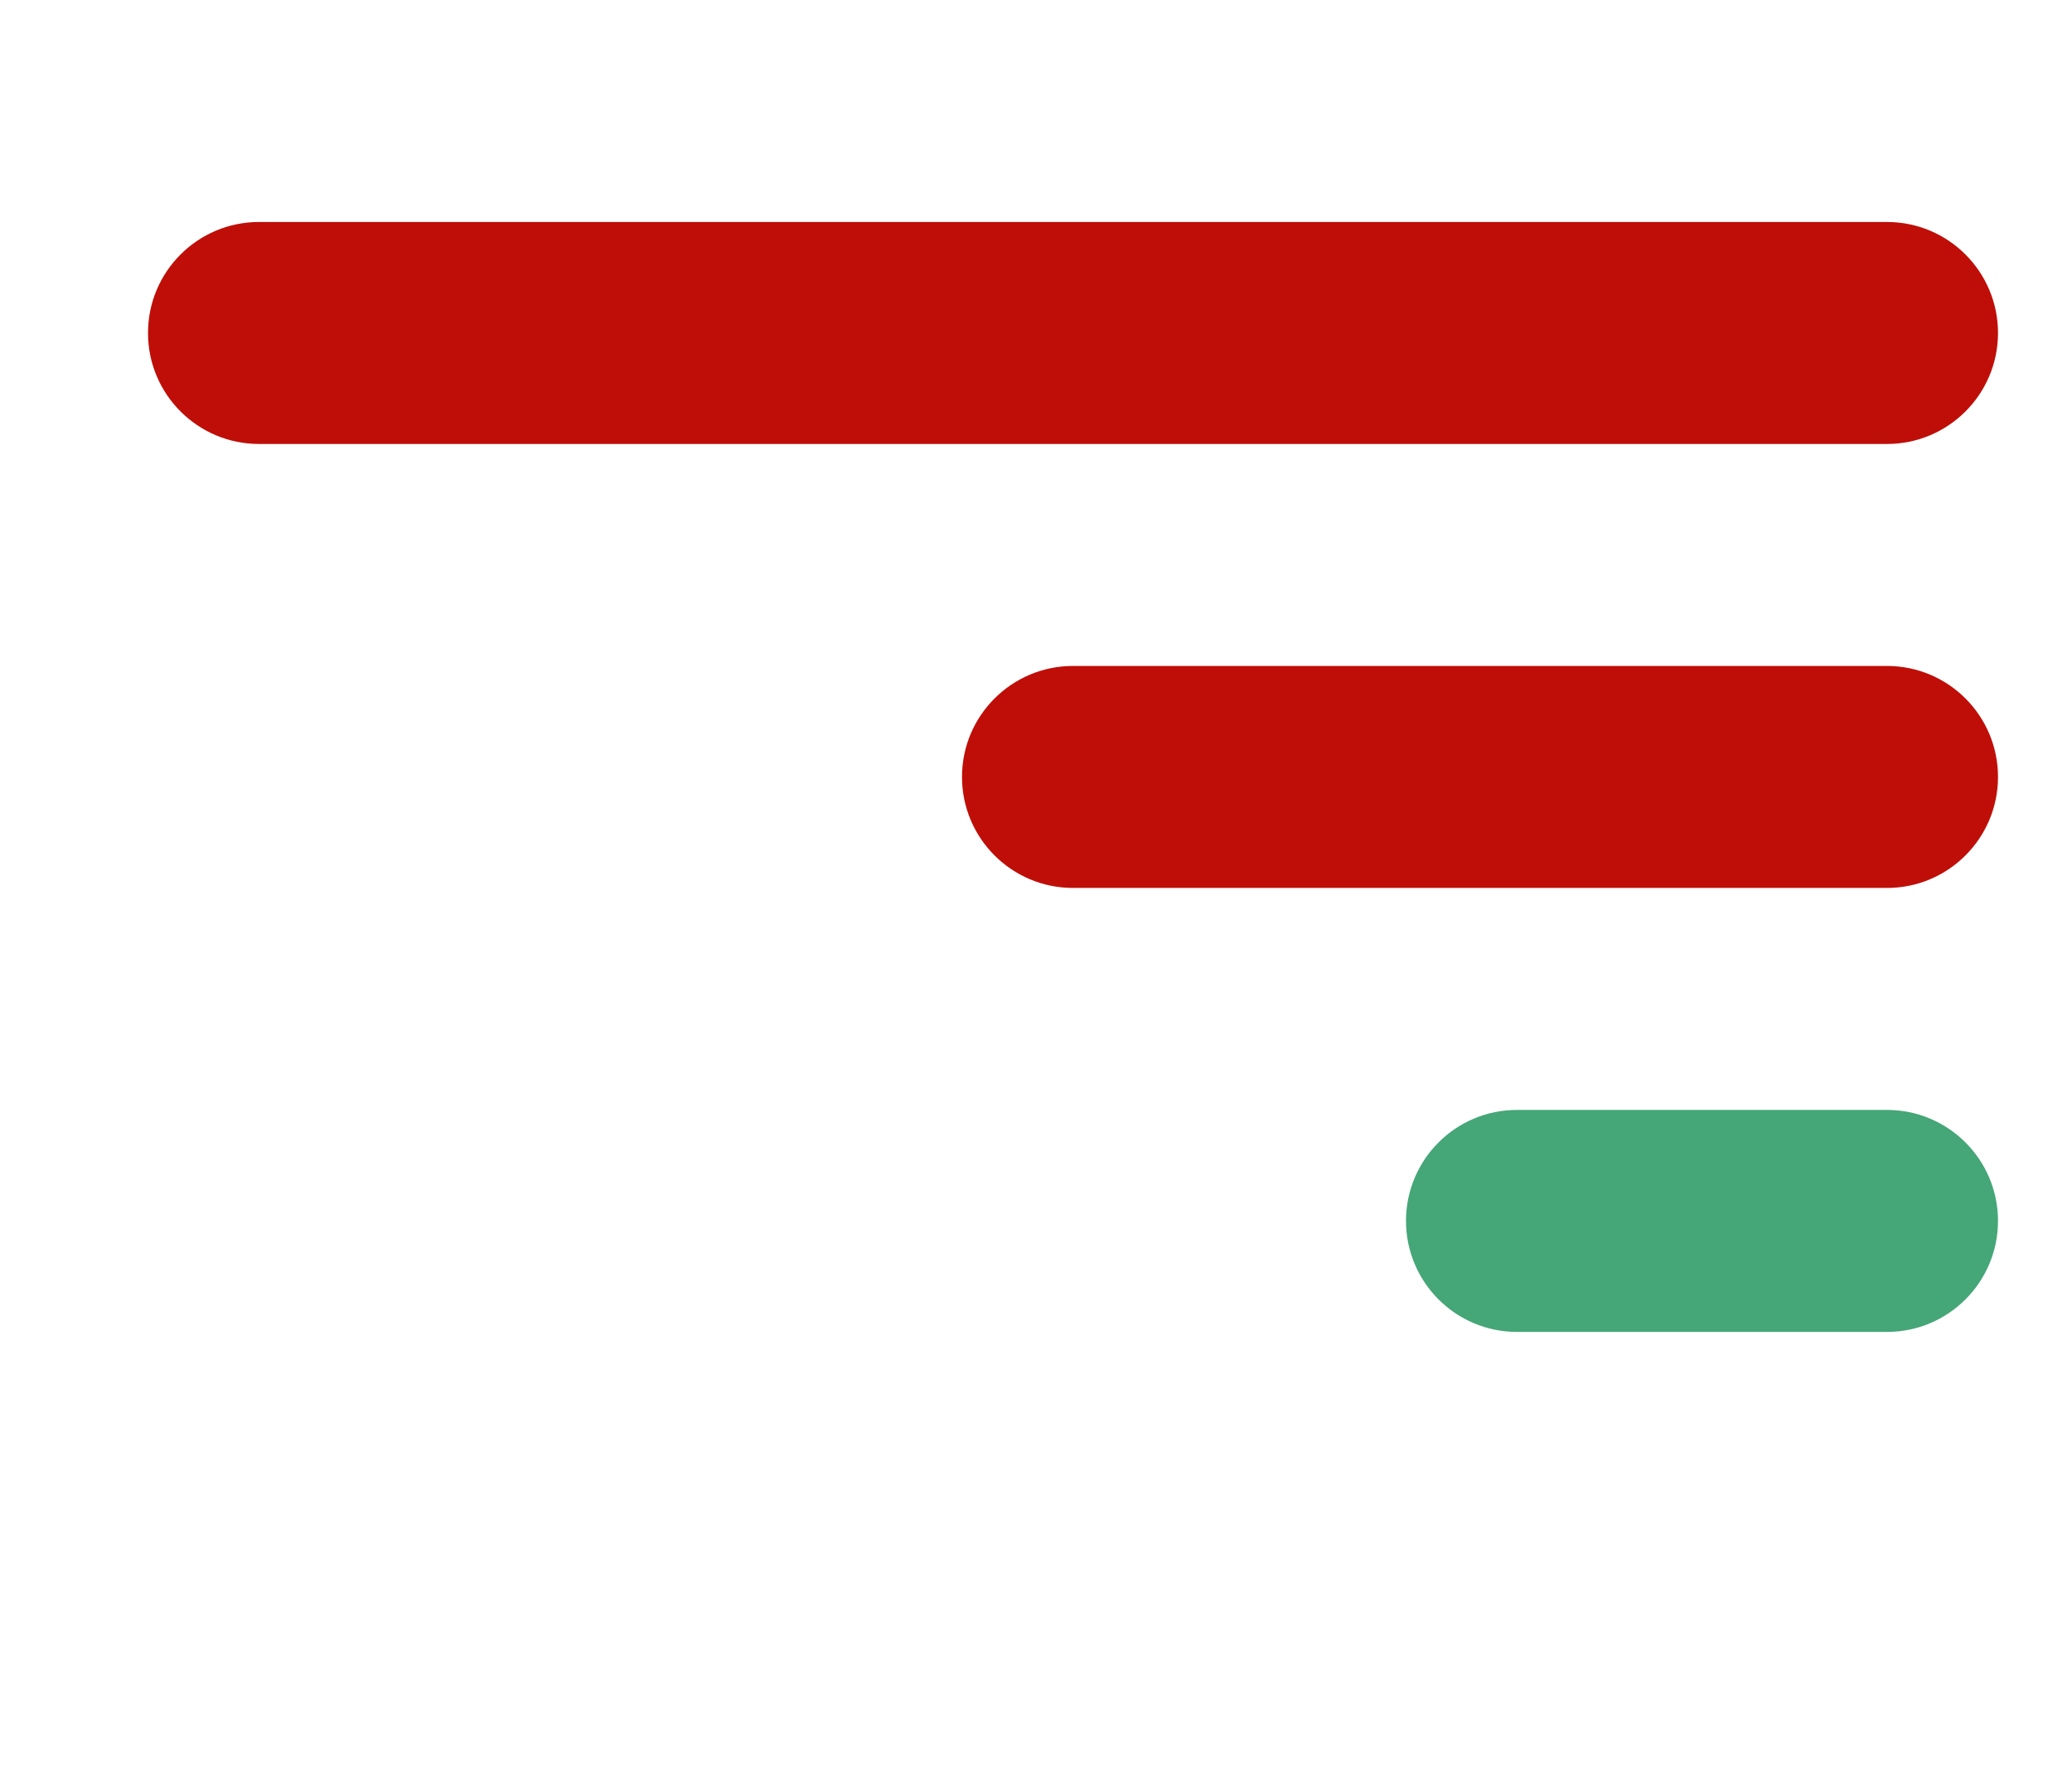 <svg width="28" height="24" viewBox="0 0 28 24" fill="none" xmlns="http://www.w3.org/2000/svg">
<g clip-path="url(#clip0)">
<path fill-rule="evenodd" clip-rule="evenodd" d="M19 16.5C19 15.672 19.672 15 20.5 15H25.5C26.328 15 27 15.672 27 16.5C27 17.328 26.328 18 25.5 18H20.5C19.672 18 19 17.328 19 16.5Z" fill="#45A677"/>
<path fill-rule="evenodd" clip-rule="evenodd" d="M13 10.5C13 9.672 13.672 9 14.5 9H25.5C26.328 9 27 9.672 27 10.5C27 11.328 26.328 12 25.5 12H14.5C13.672 12 13 11.328 13 10.5Z" fill="#BF0E08"/>
<path fill-rule="evenodd" clip-rule="evenodd" d="M2 4.5C2 3.672 2.672 3 3.5 3H25.5C26.328 3 27 3.672 27 4.5C27 5.328 26.328 6 25.5 6H3.5C2.672 6 2 5.328 2 4.5Z" fill="#BF0E08"/>
</g>
<defs>
<clipPath id="clip0">
<rect width="24" height="28" fill="white" transform="translate(0 24) rotate(-90)"/>
</clipPath>
</defs>
</svg>
